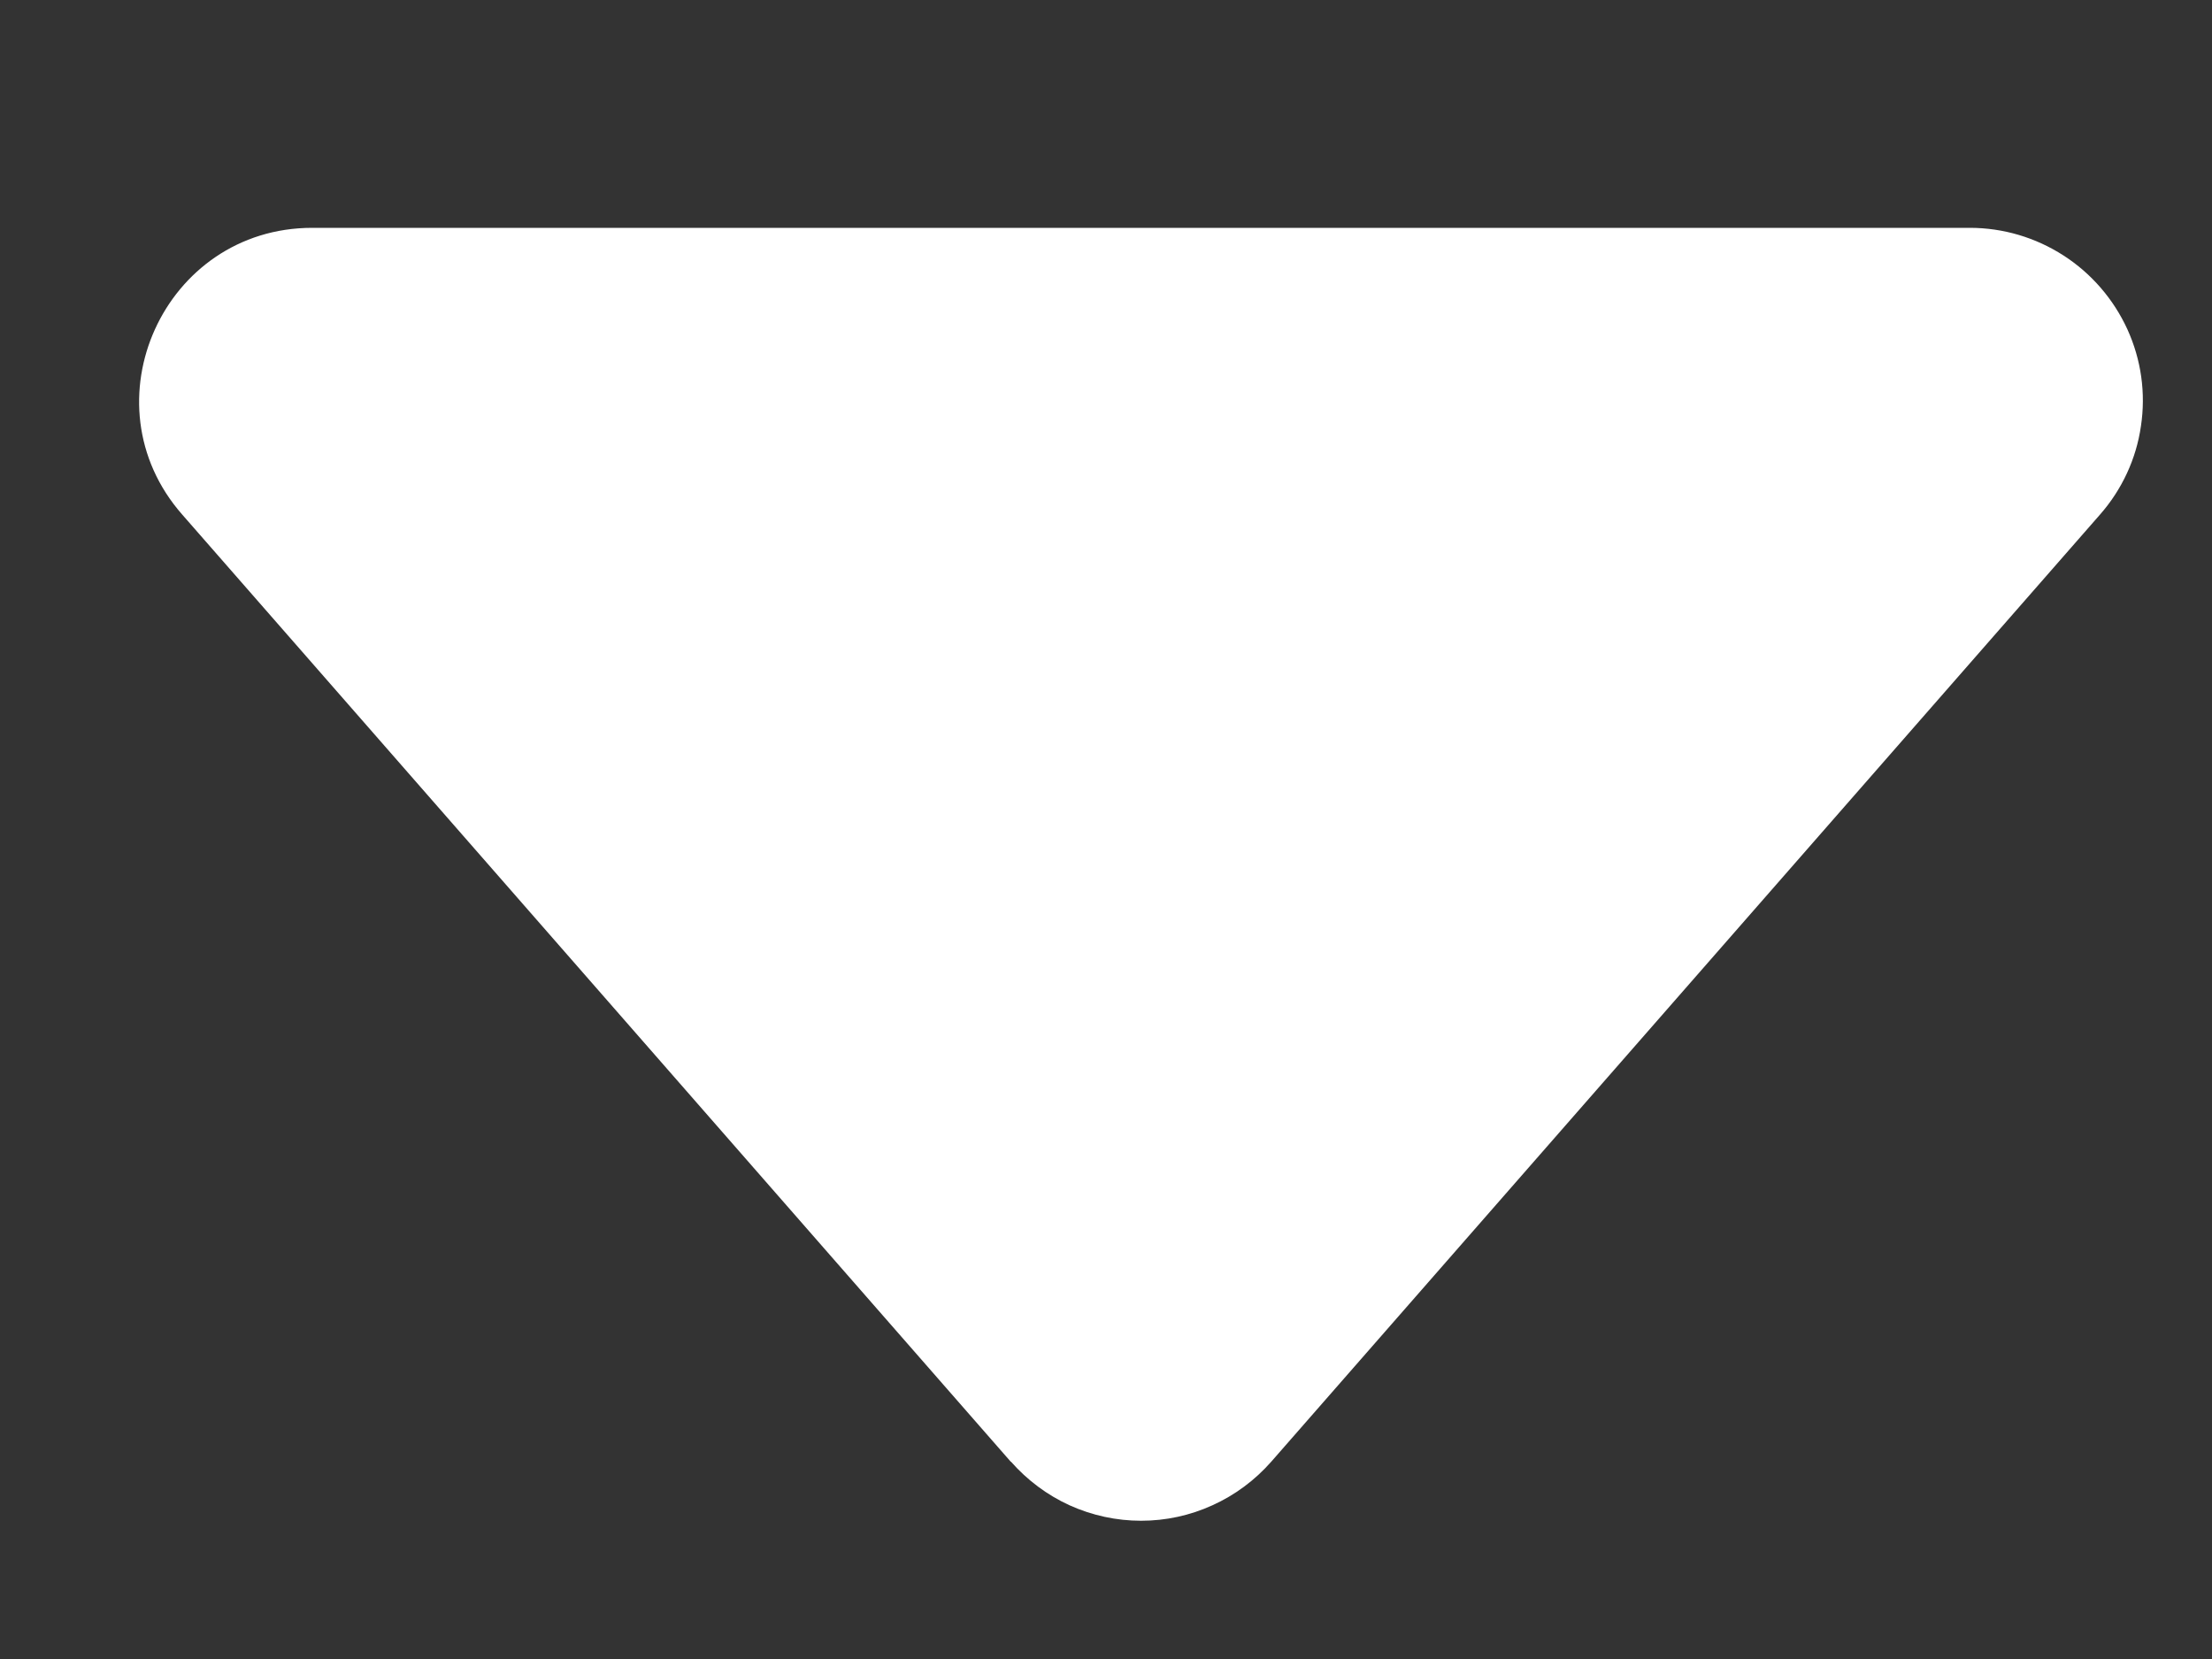 <svg width="8" height="6" viewBox="0 0 8 6" fill="none" xmlns="http://www.w3.org/2000/svg">
<rect x="0" y="0" width="8" height="6" fill="#333333" stroke="none"/>
<path d="M3.656 5.287L0.659 1.861C0.305 1.458 0.593 0.824 1.129 0.824L7.124 0.824C7.245 0.824 7.362 0.859 7.463 0.924C7.564 0.989 7.644 1.082 7.694 1.191C7.744 1.301 7.761 1.422 7.743 1.541C7.726 1.66 7.674 1.771 7.595 1.861L4.598 5.286C4.539 5.353 4.467 5.407 4.385 5.444C4.304 5.481 4.216 5.5 4.127 5.5C4.038 5.5 3.95 5.481 3.868 5.444C3.787 5.407 3.715 5.353 3.656 5.286V5.287Z" fill="white"/>
</svg>
